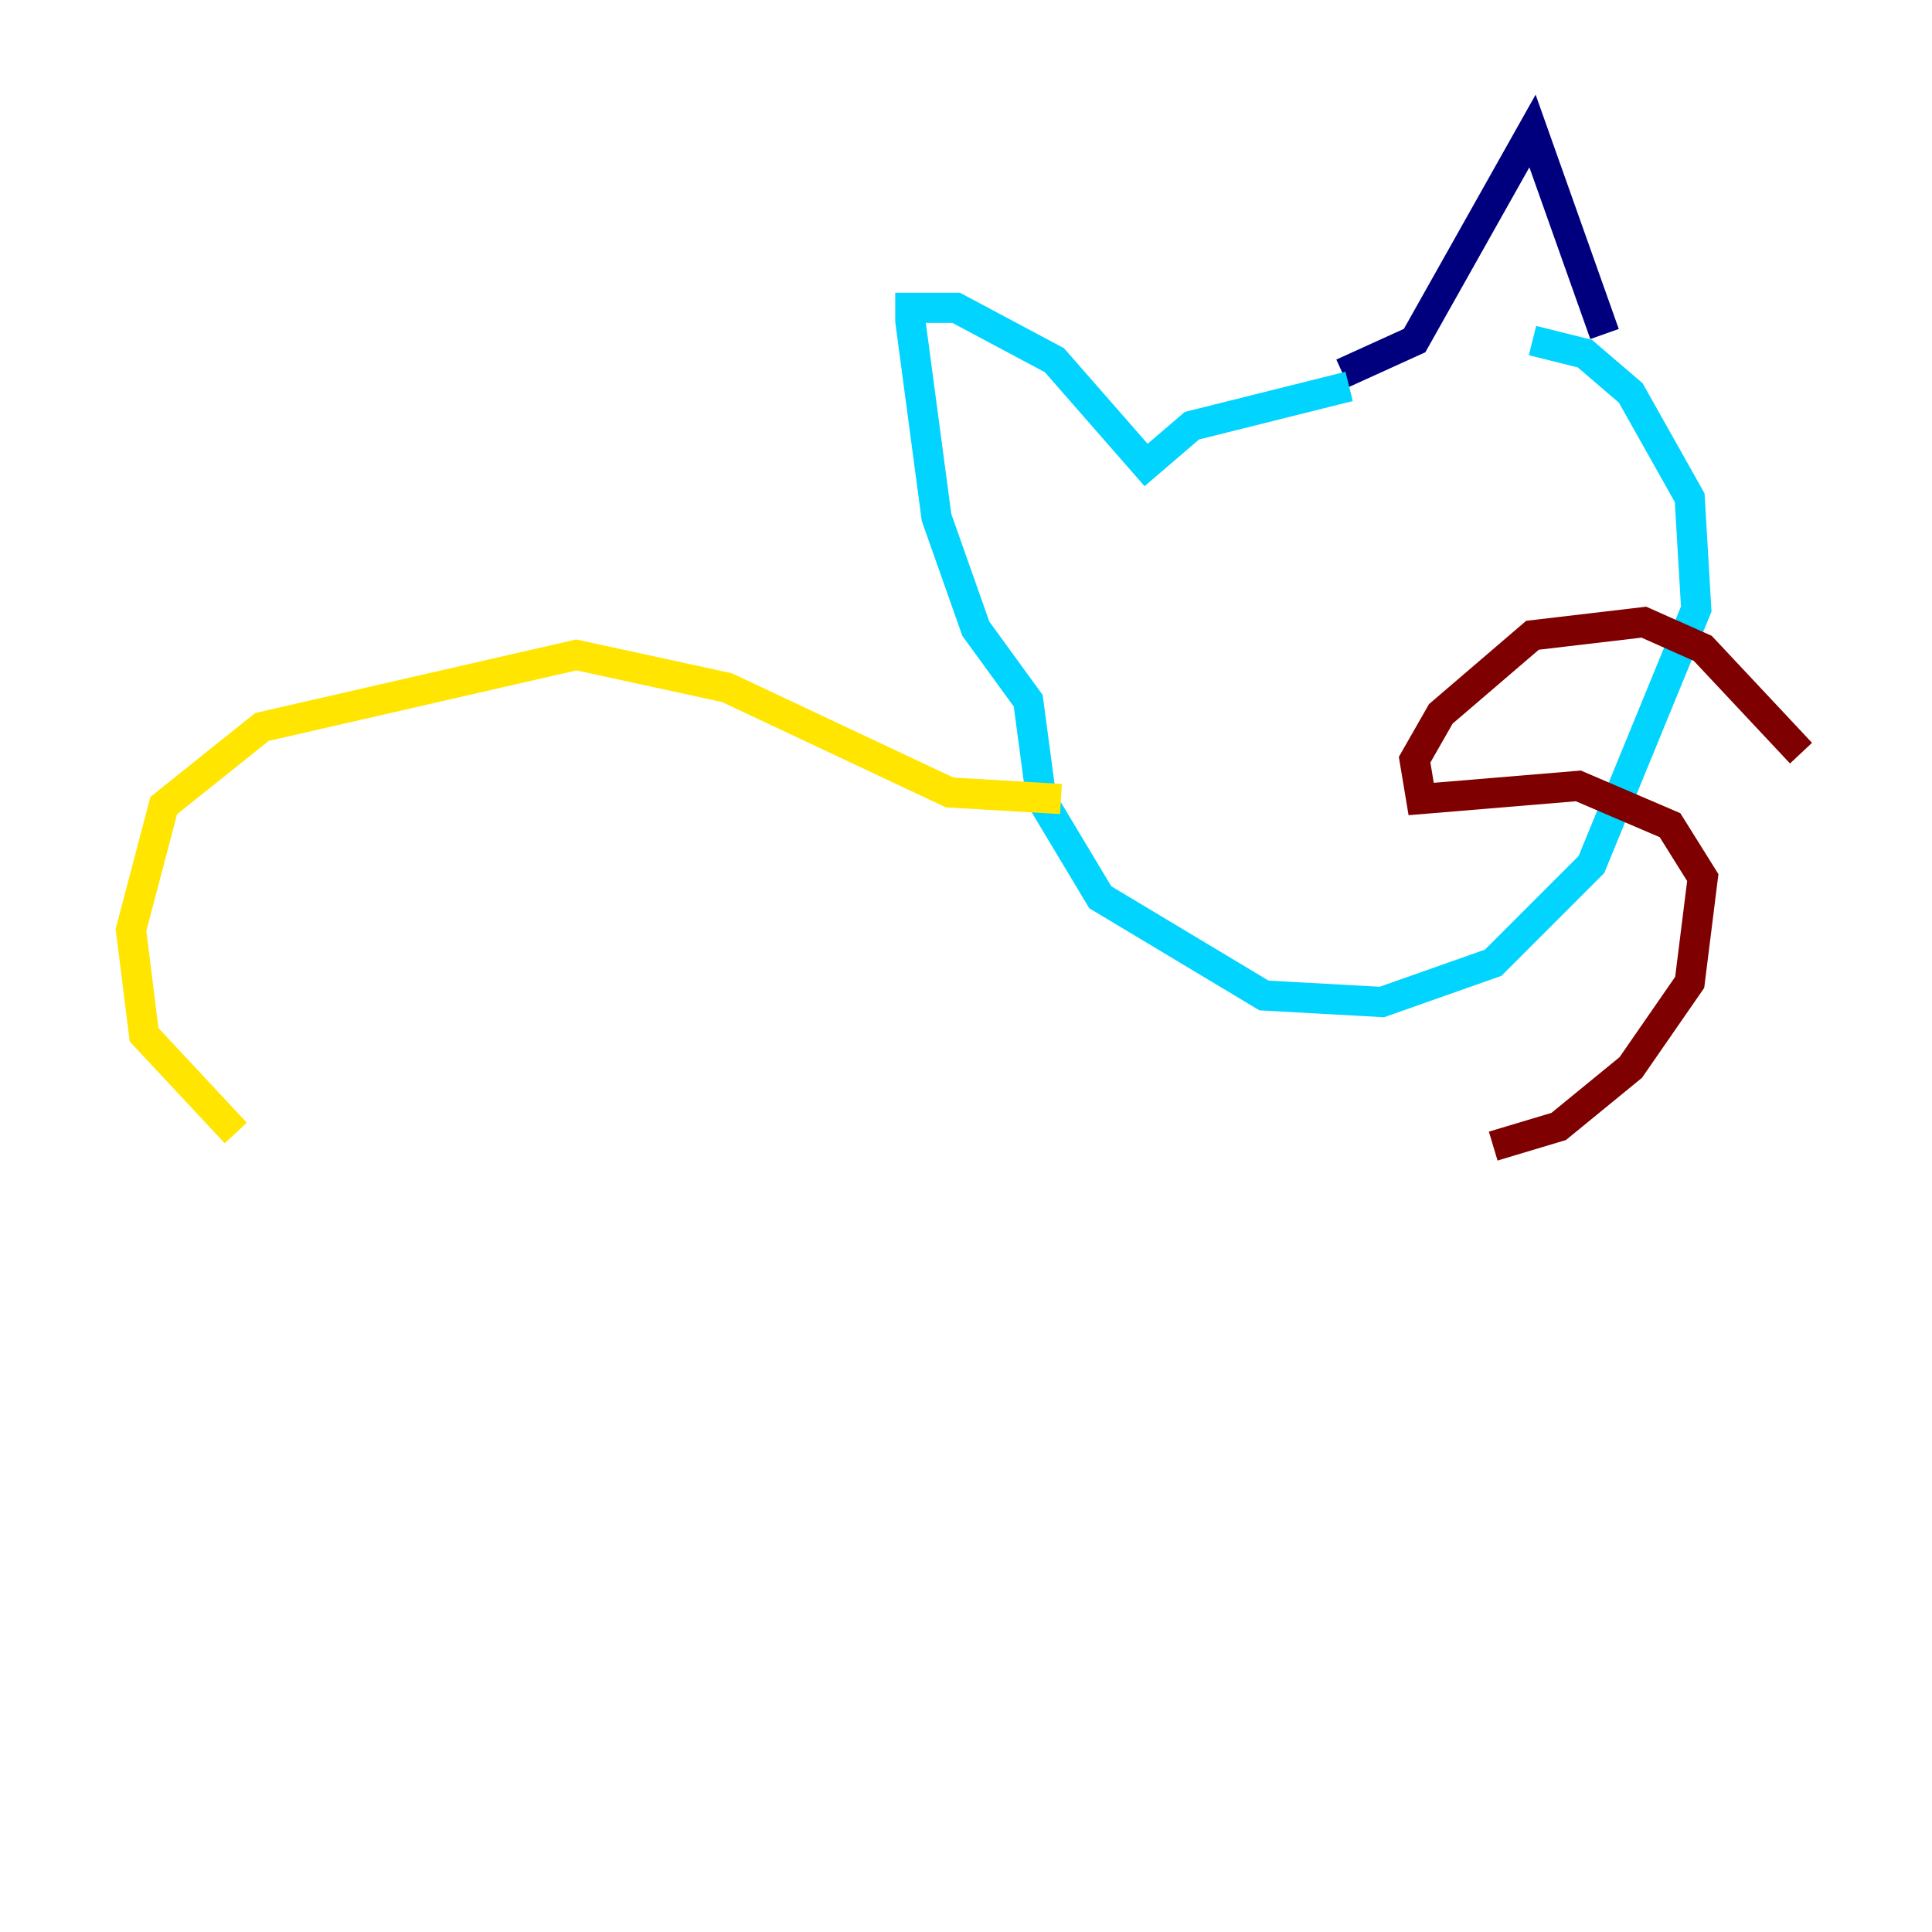 <?xml version="1.0" encoding="utf-8" ?>
<svg baseProfile="tiny" height="128" version="1.2" viewBox="0,0,128,128" width="128" xmlns="http://www.w3.org/2000/svg" xmlns:ev="http://www.w3.org/2001/xml-events" xmlns:xlink="http://www.w3.org/1999/xlink"><defs /><polyline fill="none" points="88.949,24.732 93.722,22.563 101.532,8.678 106.305,22.129" stroke="#00007f" stroke-width="2" /><polyline fill="none" points="89.383,25.6 78.969,28.203 75.932,30.807 69.858,23.864 63.349,20.393 60.312,20.393 60.312,21.261 62.047,34.278 64.651,41.654 68.122,46.427 68.99,52.936 72.895,59.444 83.742,65.953 91.552,66.386 98.929,63.783 105.437,57.275 112.38,40.352 111.946,32.976 108.041,26.034 105.003,23.43 101.532,22.563" stroke="#00d4ff" stroke-width="2" /><polyline fill="none" points="70.291,52.936 62.915,52.502 48.163,45.559 38.183,43.39 17.356,48.163 10.848,53.37 8.678,61.614 9.546,68.556 15.62,75.064" stroke="#ffe500" stroke-width="2" /><polyline fill="none" points="98.929,75.932 103.268,74.63 108.041,70.725 111.946,65.085 112.814,58.142 110.644,54.671 104.57,52.068 94.156,52.936 93.722,50.332 95.458,47.295 101.532,42.088 108.909,41.22 112.814,42.956 119.322,49.898" stroke="#7f0000" stroke-width="2" /></svg>